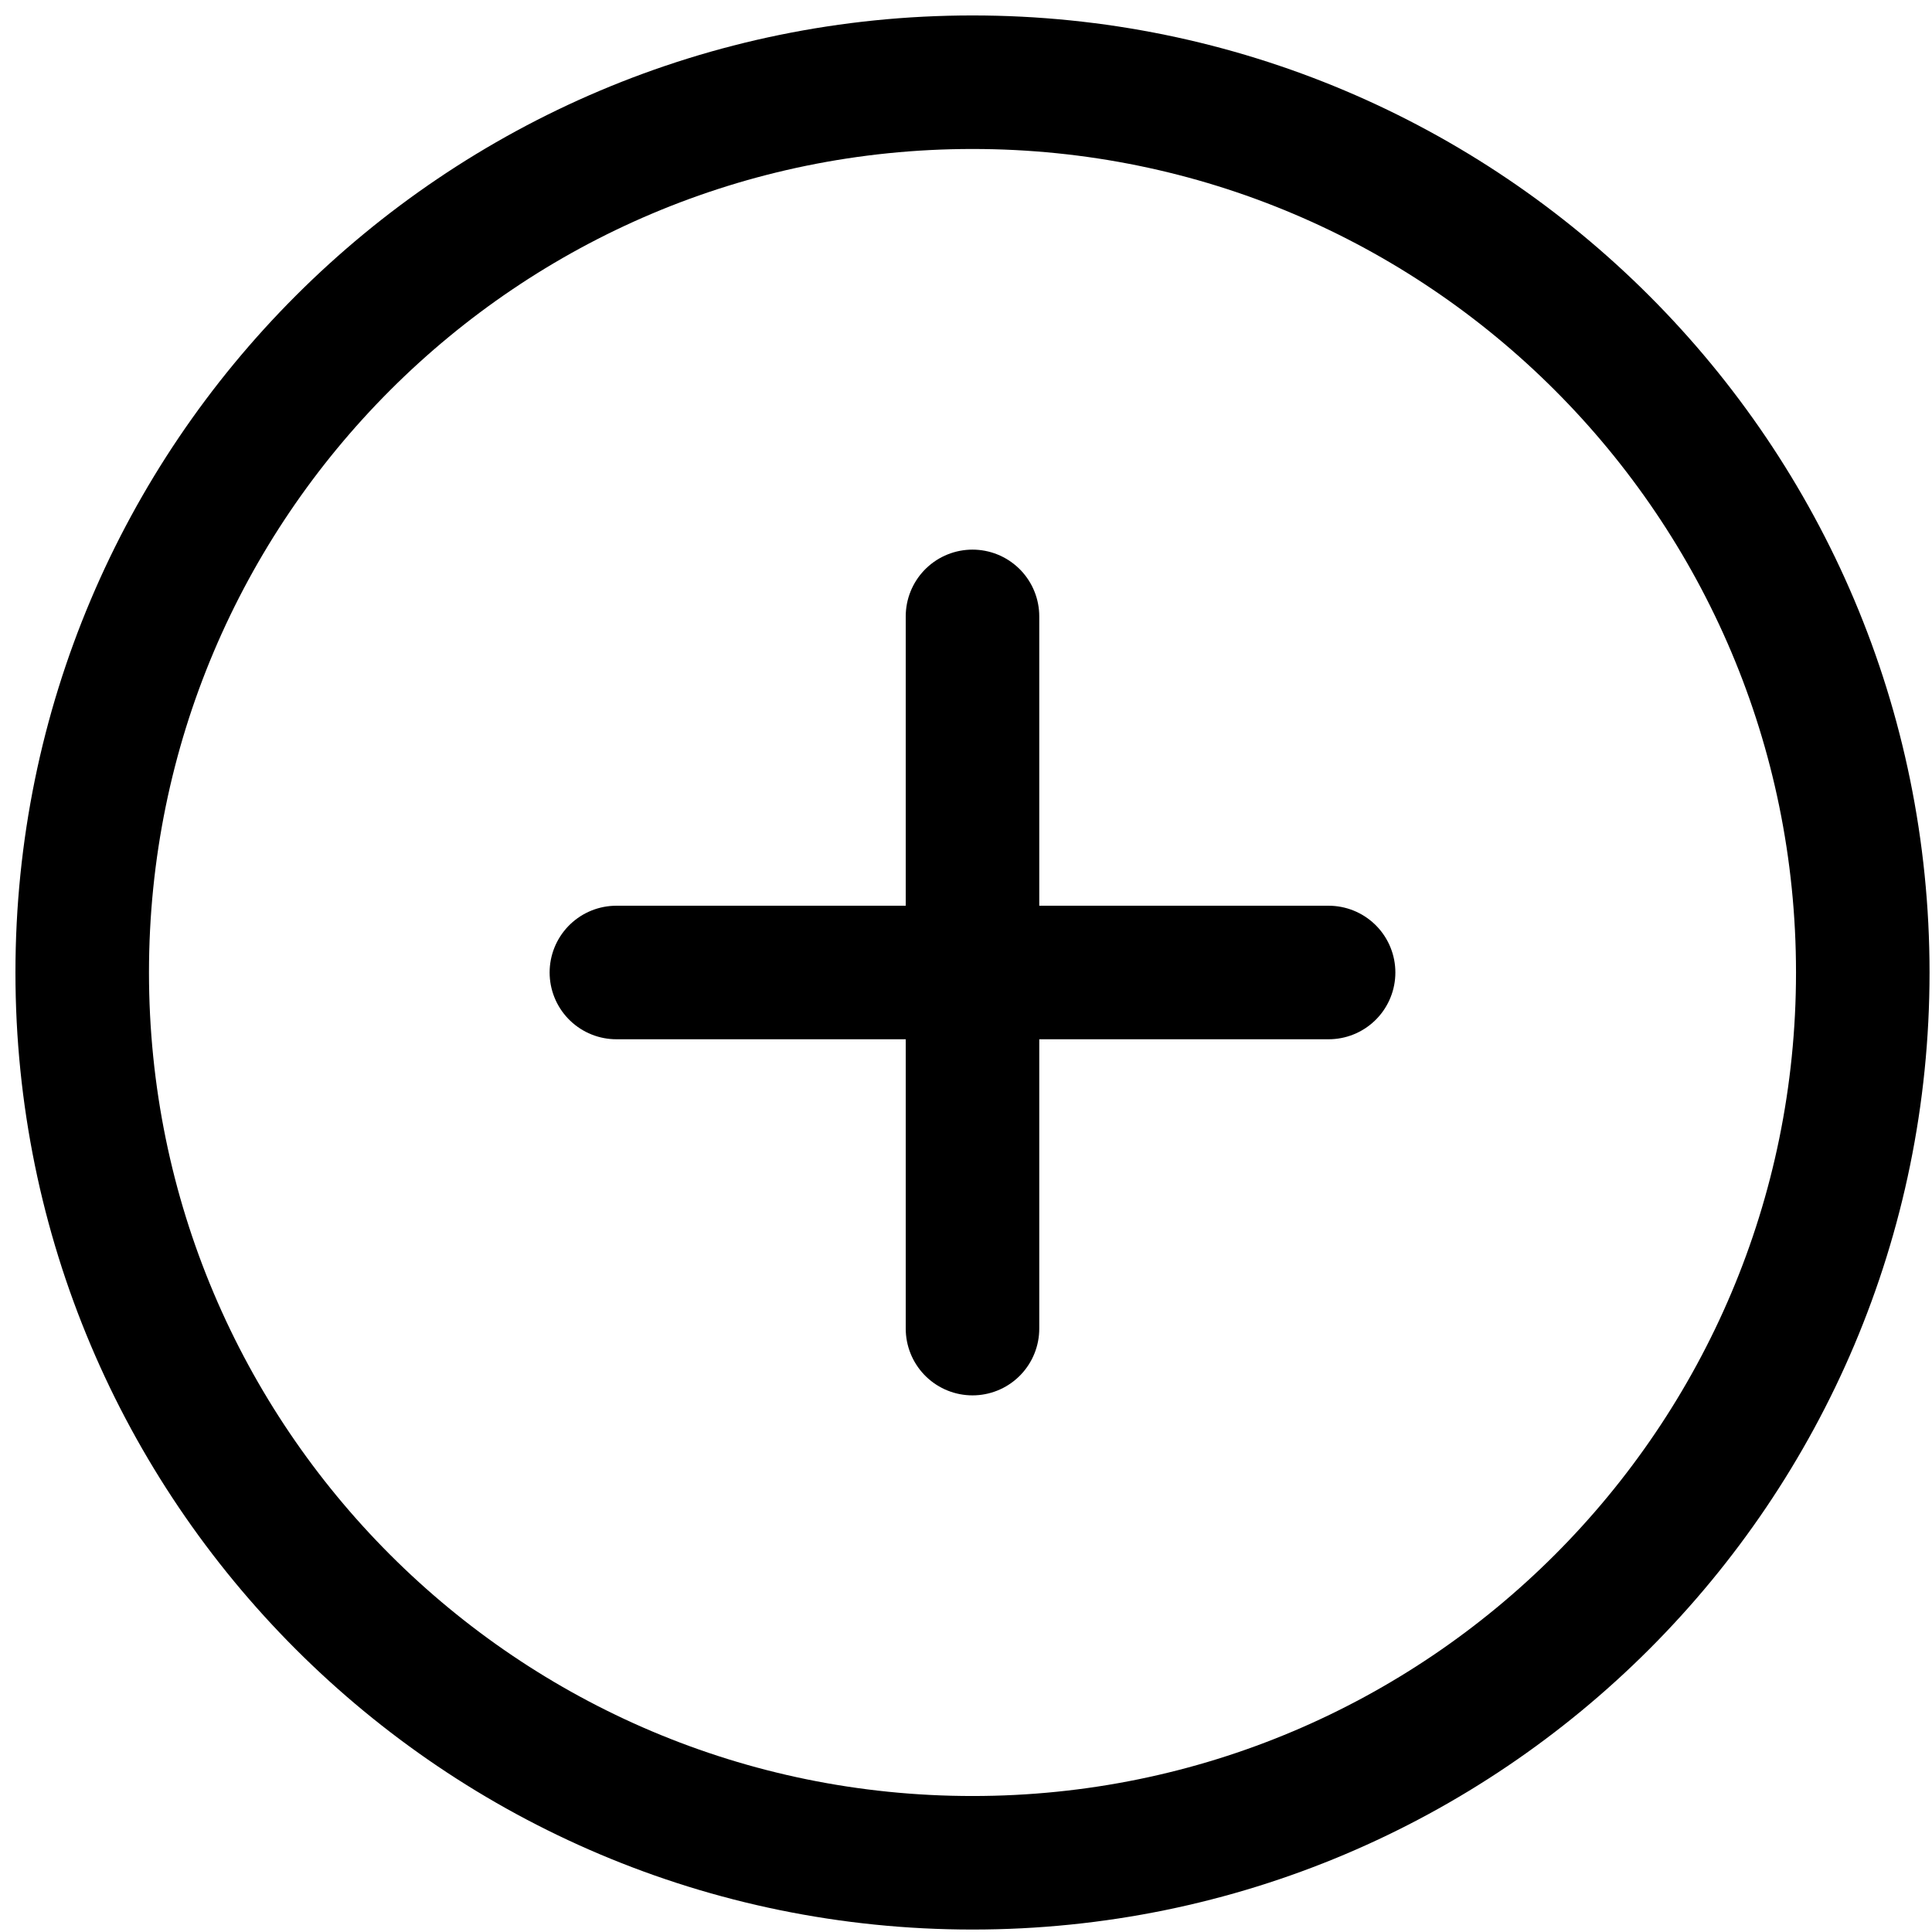 <svg width="94" height="94" viewBox="0 0 94 94" fill="none" xmlns="http://www.w3.org/2000/svg">
<path d="M29.99 47.316H47.316M47.316 47.316H64.642M47.316 47.316V29.99M47.316 47.316V64.642" stroke="black" stroke-width="6.497" stroke-linecap="round" stroke-linejoin="round"/>
<path d="M47.316 90.632C71.239 90.632 90.632 71.239 90.632 47.316C90.632 23.393 71.239 4 47.316 4C23.393 4 4 23.393 4 47.316C4 71.239 23.393 90.632 47.316 90.632Z" stroke="black" stroke-width="6.497" stroke-linecap="round" stroke-linejoin="round"/>
</svg>
